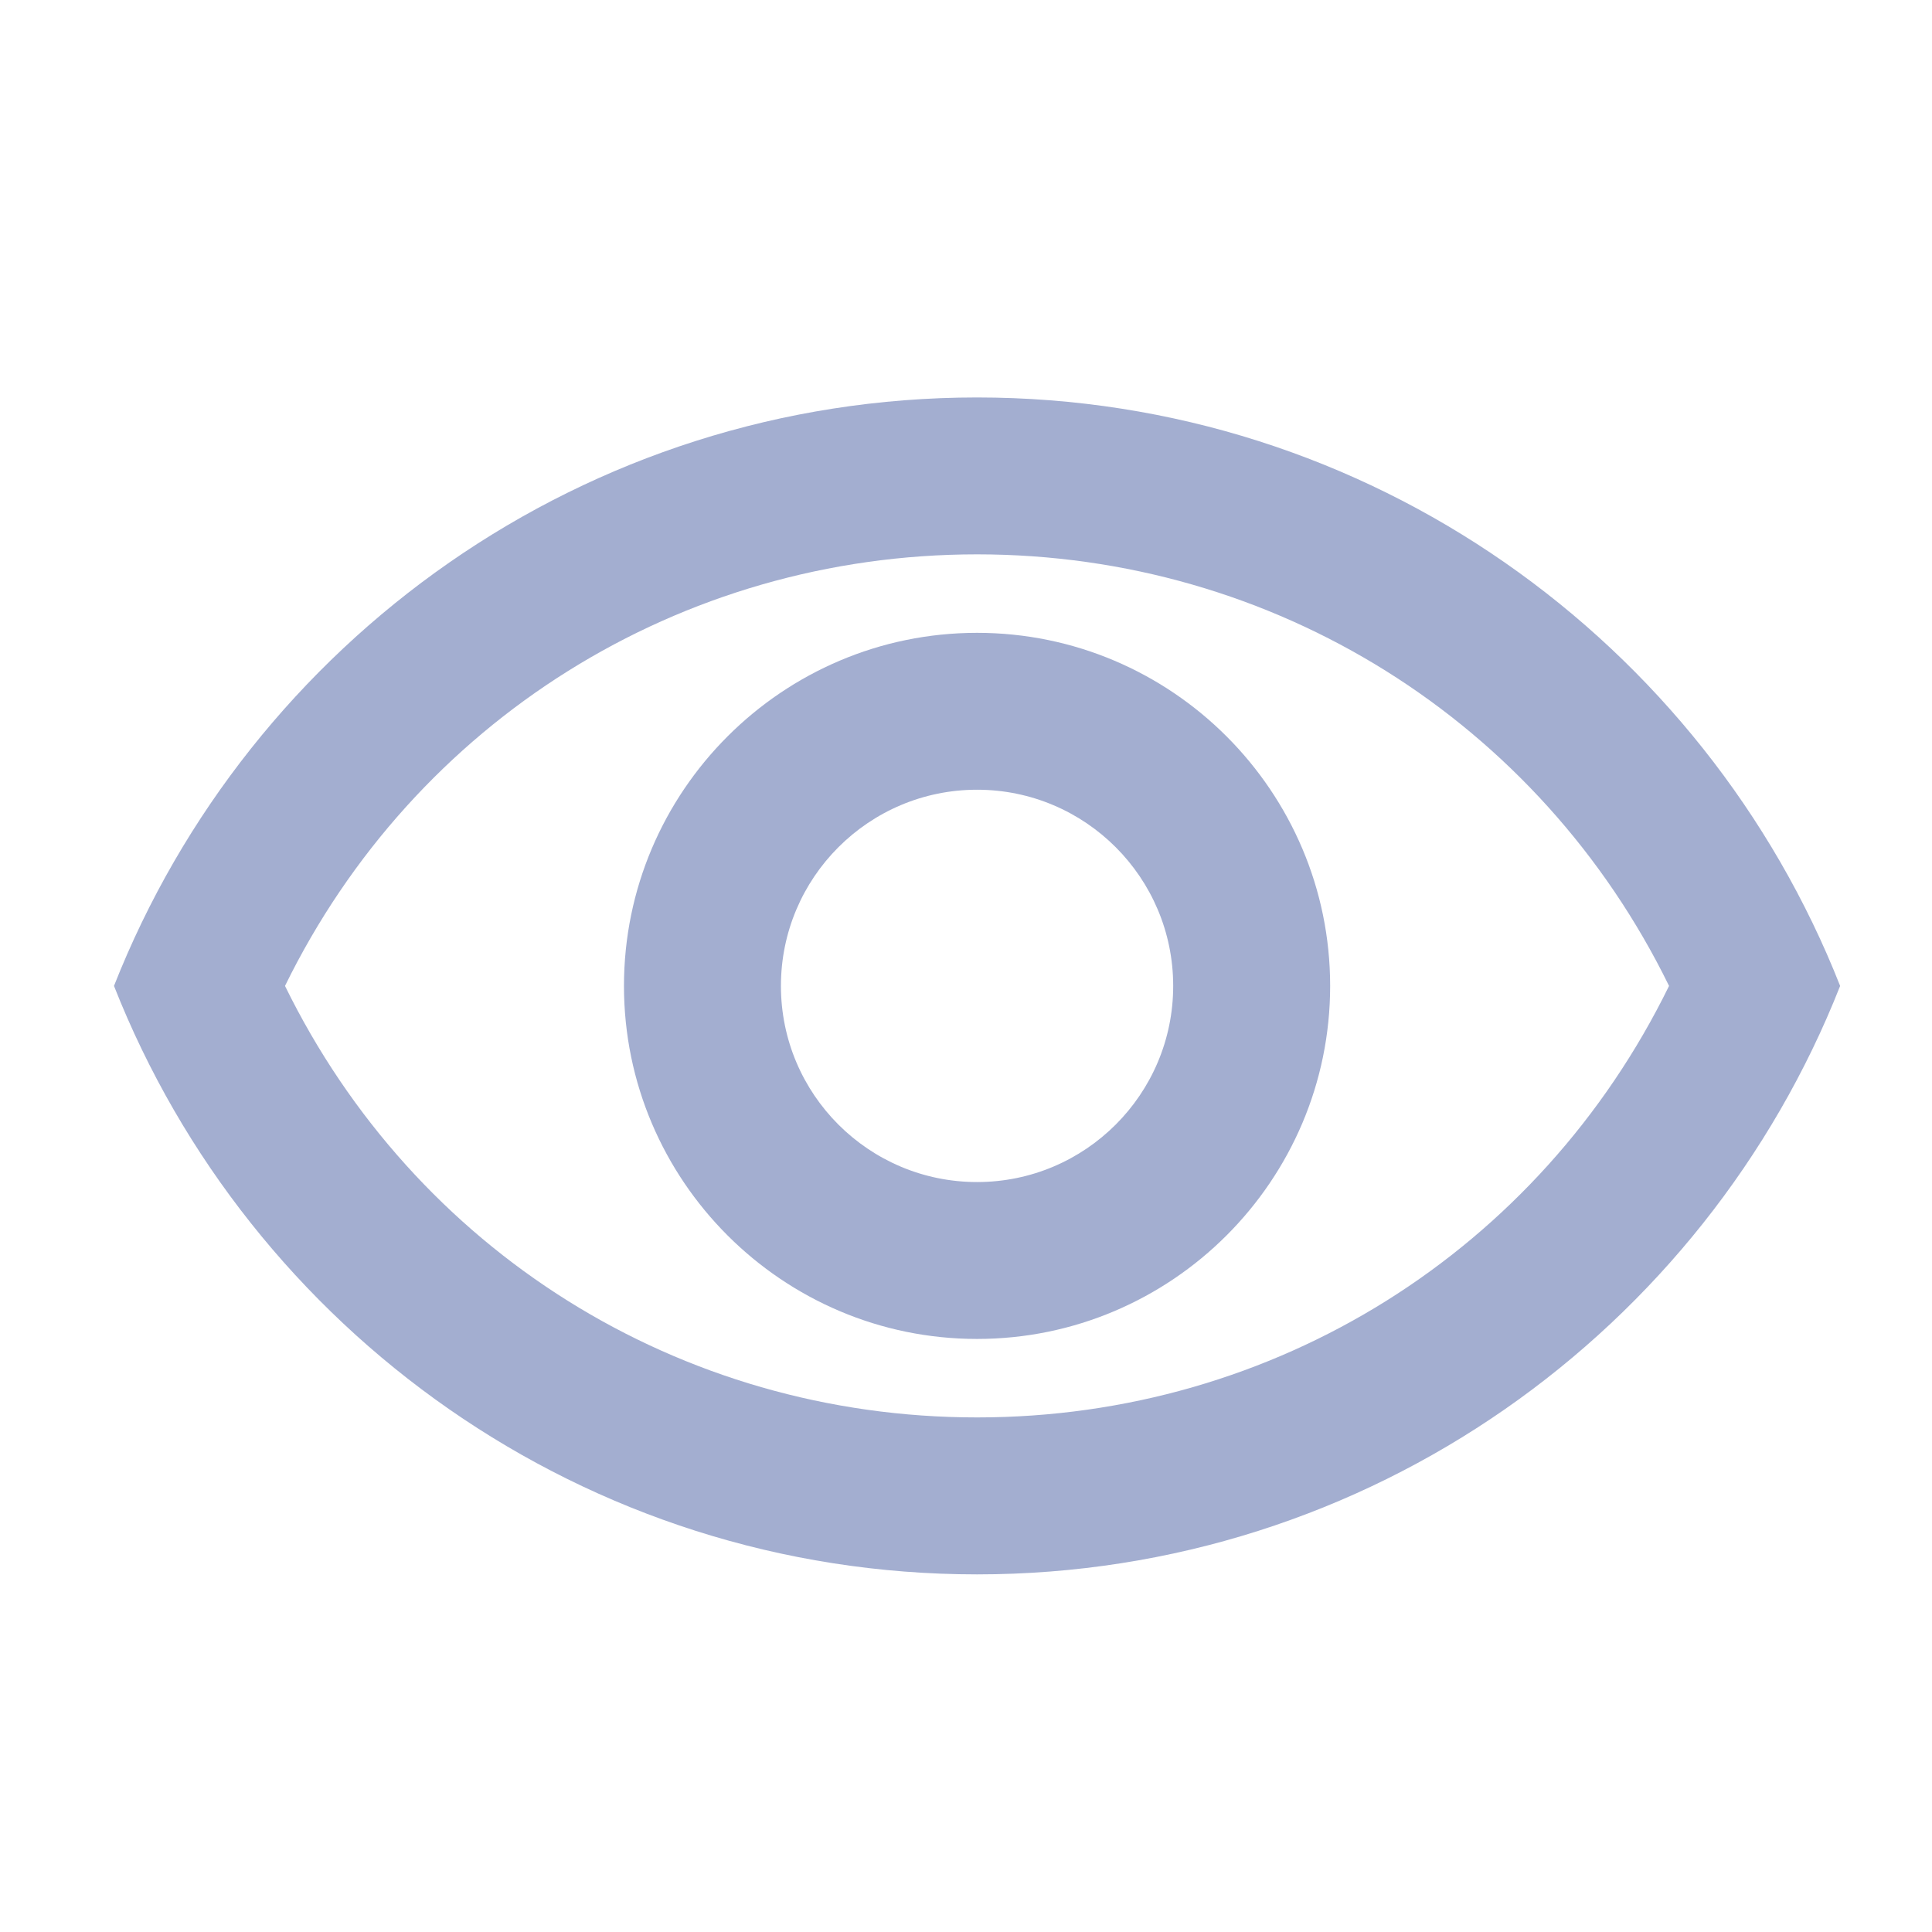 <svg width="29" height="29" viewBox="0 0 29 29" fill="none" xmlns="http://www.w3.org/2000/svg">
<path d="M14.666 8.321C19.129 8.321 23.11 10.83 25.053 14.799C23.11 18.768 19.141 21.276 14.666 21.276C10.191 21.276 6.222 18.768 4.278 14.799C6.222 10.83 10.202 8.321 14.666 8.321ZM14.666 5.966C8.777 5.966 3.748 9.629 1.711 14.799C3.748 19.969 8.777 23.632 14.666 23.632C20.554 23.632 25.583 19.969 27.621 14.799C25.583 9.629 20.554 5.966 14.666 5.966ZM14.666 11.854C16.291 11.854 17.61 13.174 17.61 14.799C17.61 16.424 16.291 17.743 14.666 17.743C13.041 17.743 11.722 16.424 11.722 14.799C11.722 13.174 13.041 11.854 14.666 11.854ZM14.666 9.499C11.745 9.499 9.366 11.878 9.366 14.799C9.366 17.72 11.745 20.098 14.666 20.098C17.587 20.098 19.966 17.72 19.966 14.799C19.966 11.878 17.587 9.499 14.666 9.499Z" fill="#A3AED0"/>
</svg>
